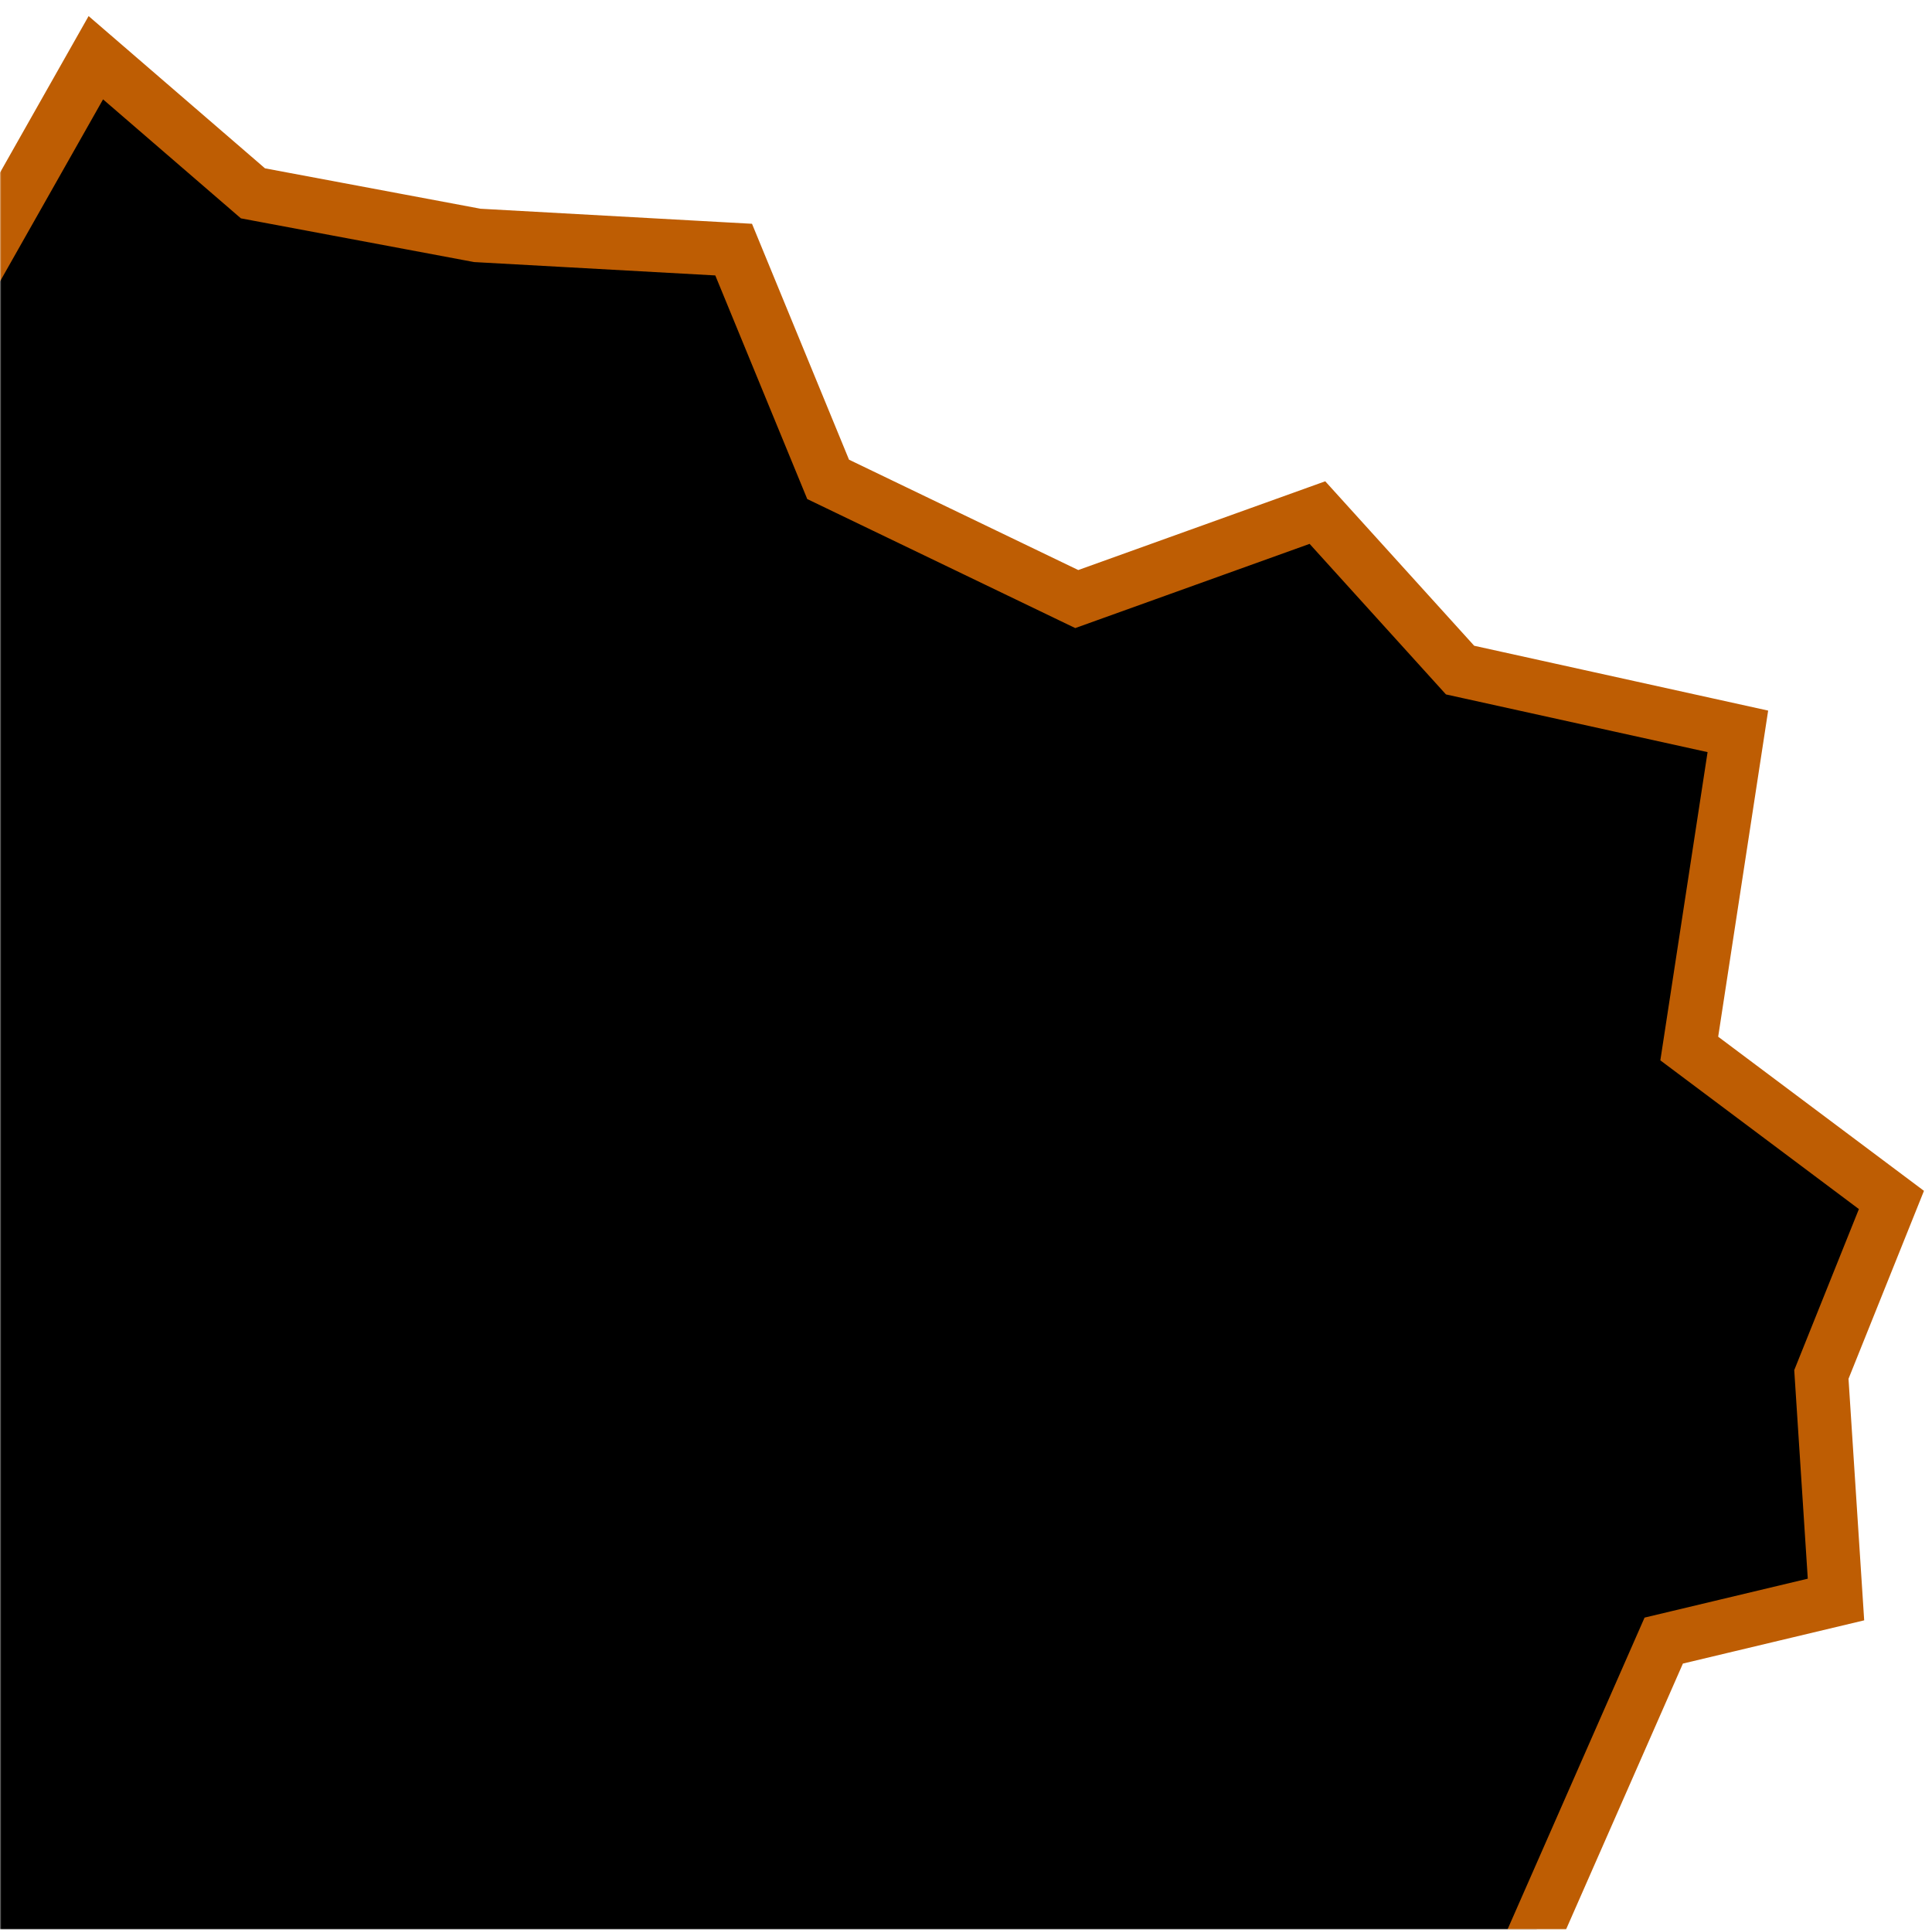 <svg width="721" height="720" viewBox="0 0 721 720" fill="none" xmlns="http://www.w3.org/2000/svg">
<mask id="mask0_756_14" style="mask-type:alpha" maskUnits="userSpaceOnUse" x="0" y="0" width="721" height="720">
<rect width="721" height="720" fill="#D9D9D9"/>
</mask>
<g mask="url(#mask0_756_14)">
<path d="M398.058 221.708L401.834 223.525L405.777 222.108L491.647 191.255L542.738 247.661L544.88 250.026L547.995 250.713L648.551 272.891L631.321 385.31L630.413 391.236L635.211 394.83L705.859 447.736L680.562 510.743L679.716 512.85L679.863 515.116L685.167 596.82L625.721 610.994L620.886 612.146L618.886 616.697L568.642 731H-10V102.391L35.763 21.537L92.357 70.379L94.398 72.14L97.048 72.637L177.499 87.716L178.139 87.836L178.789 87.872L273.788 93.134L307.592 175.319L309.05 178.864L312.503 180.526L398.058 221.708Z" fill="black" stroke="#BE5D03" stroke-width="20"/>
</g>
</svg>
